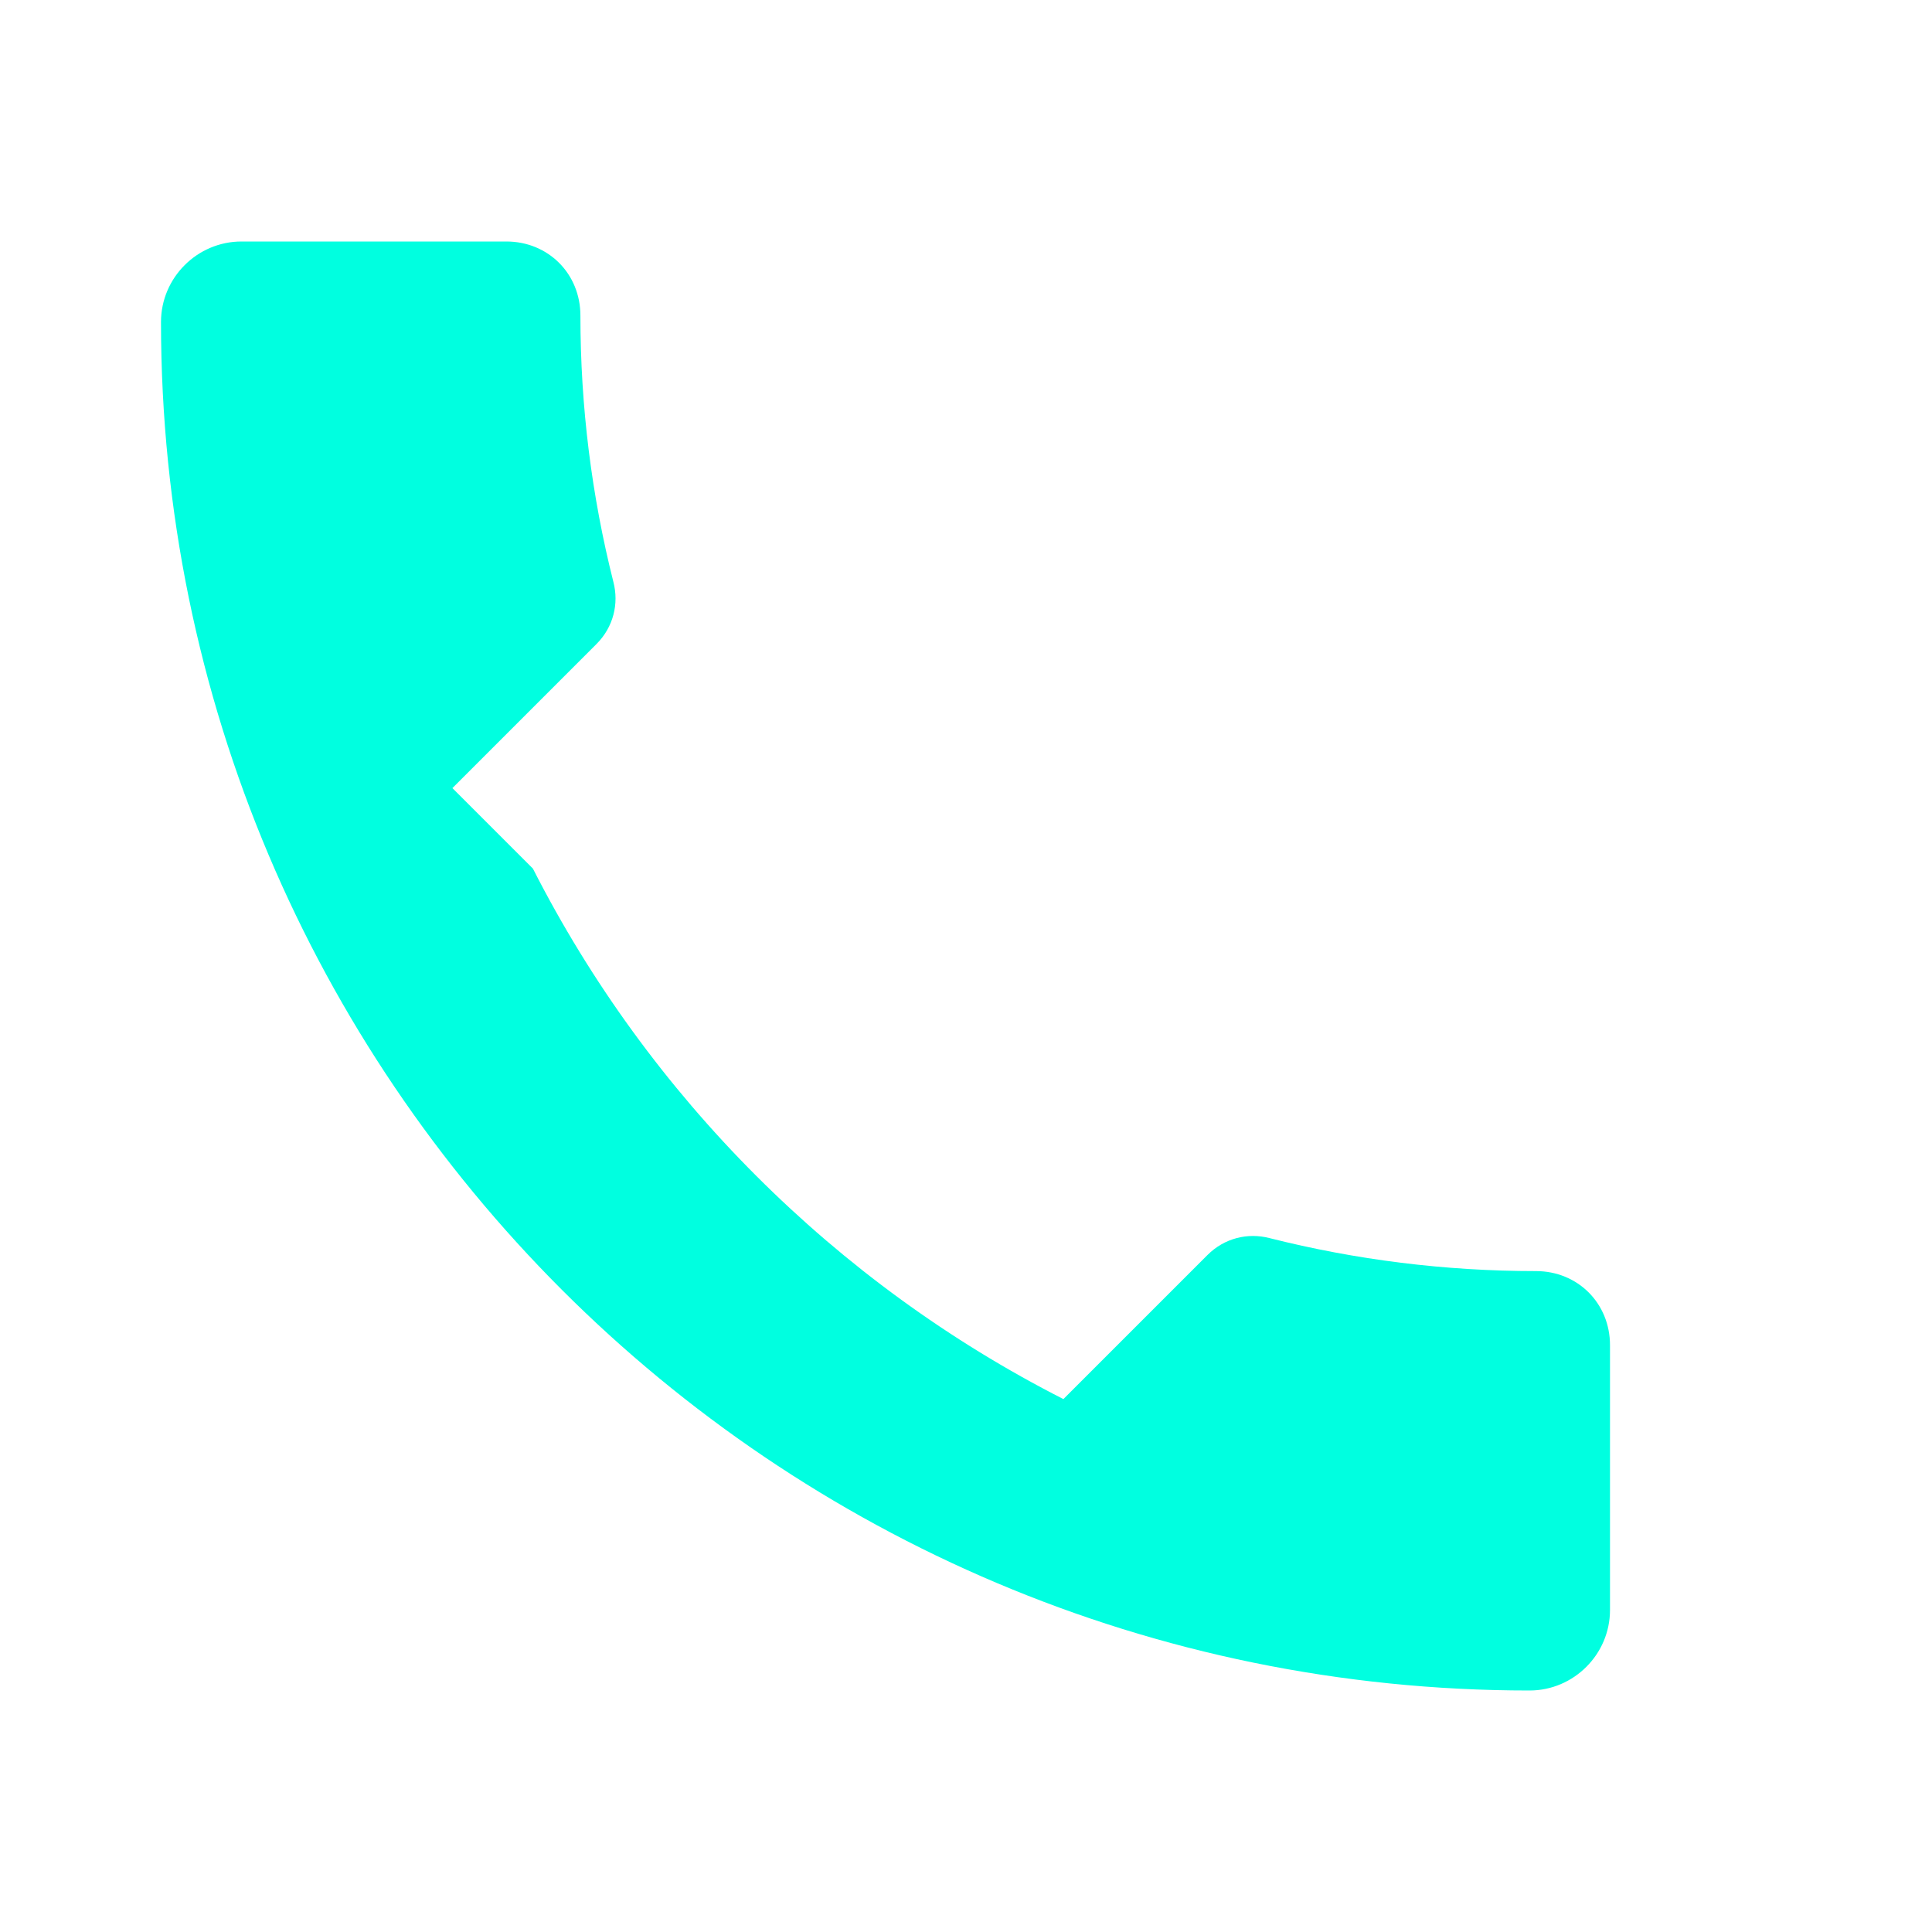 <svg width="24" height="24" viewBox="0 0 24 24" fill="none" xmlns="http://www.w3.org/2000/svg">
  <path d="M6.62 10.79C8.06 13.62 10.38 15.94 13.21 17.38L15 15.59C15.21 15.38 15.5 15.31 15.77 15.38C16.84 15.65 17.95 15.79 19.08 15.79C19.6 15.79 20 16.19 20 16.71V20C20 20.55 19.55 21 19 21C9.61 21 2 13.39 2 4C2 3.45 2.45 3 3 3H6.29C6.81 3 7.21 3.4 7.21 3.92C7.21 5.05 7.35 6.16 7.62 7.23C7.69 7.5 7.62 7.79 7.41 8L5.62 9.79C5.62 9.79 5.62 9.79 6.62 10.79Z" fill="#00ffe0"/>
</svg>